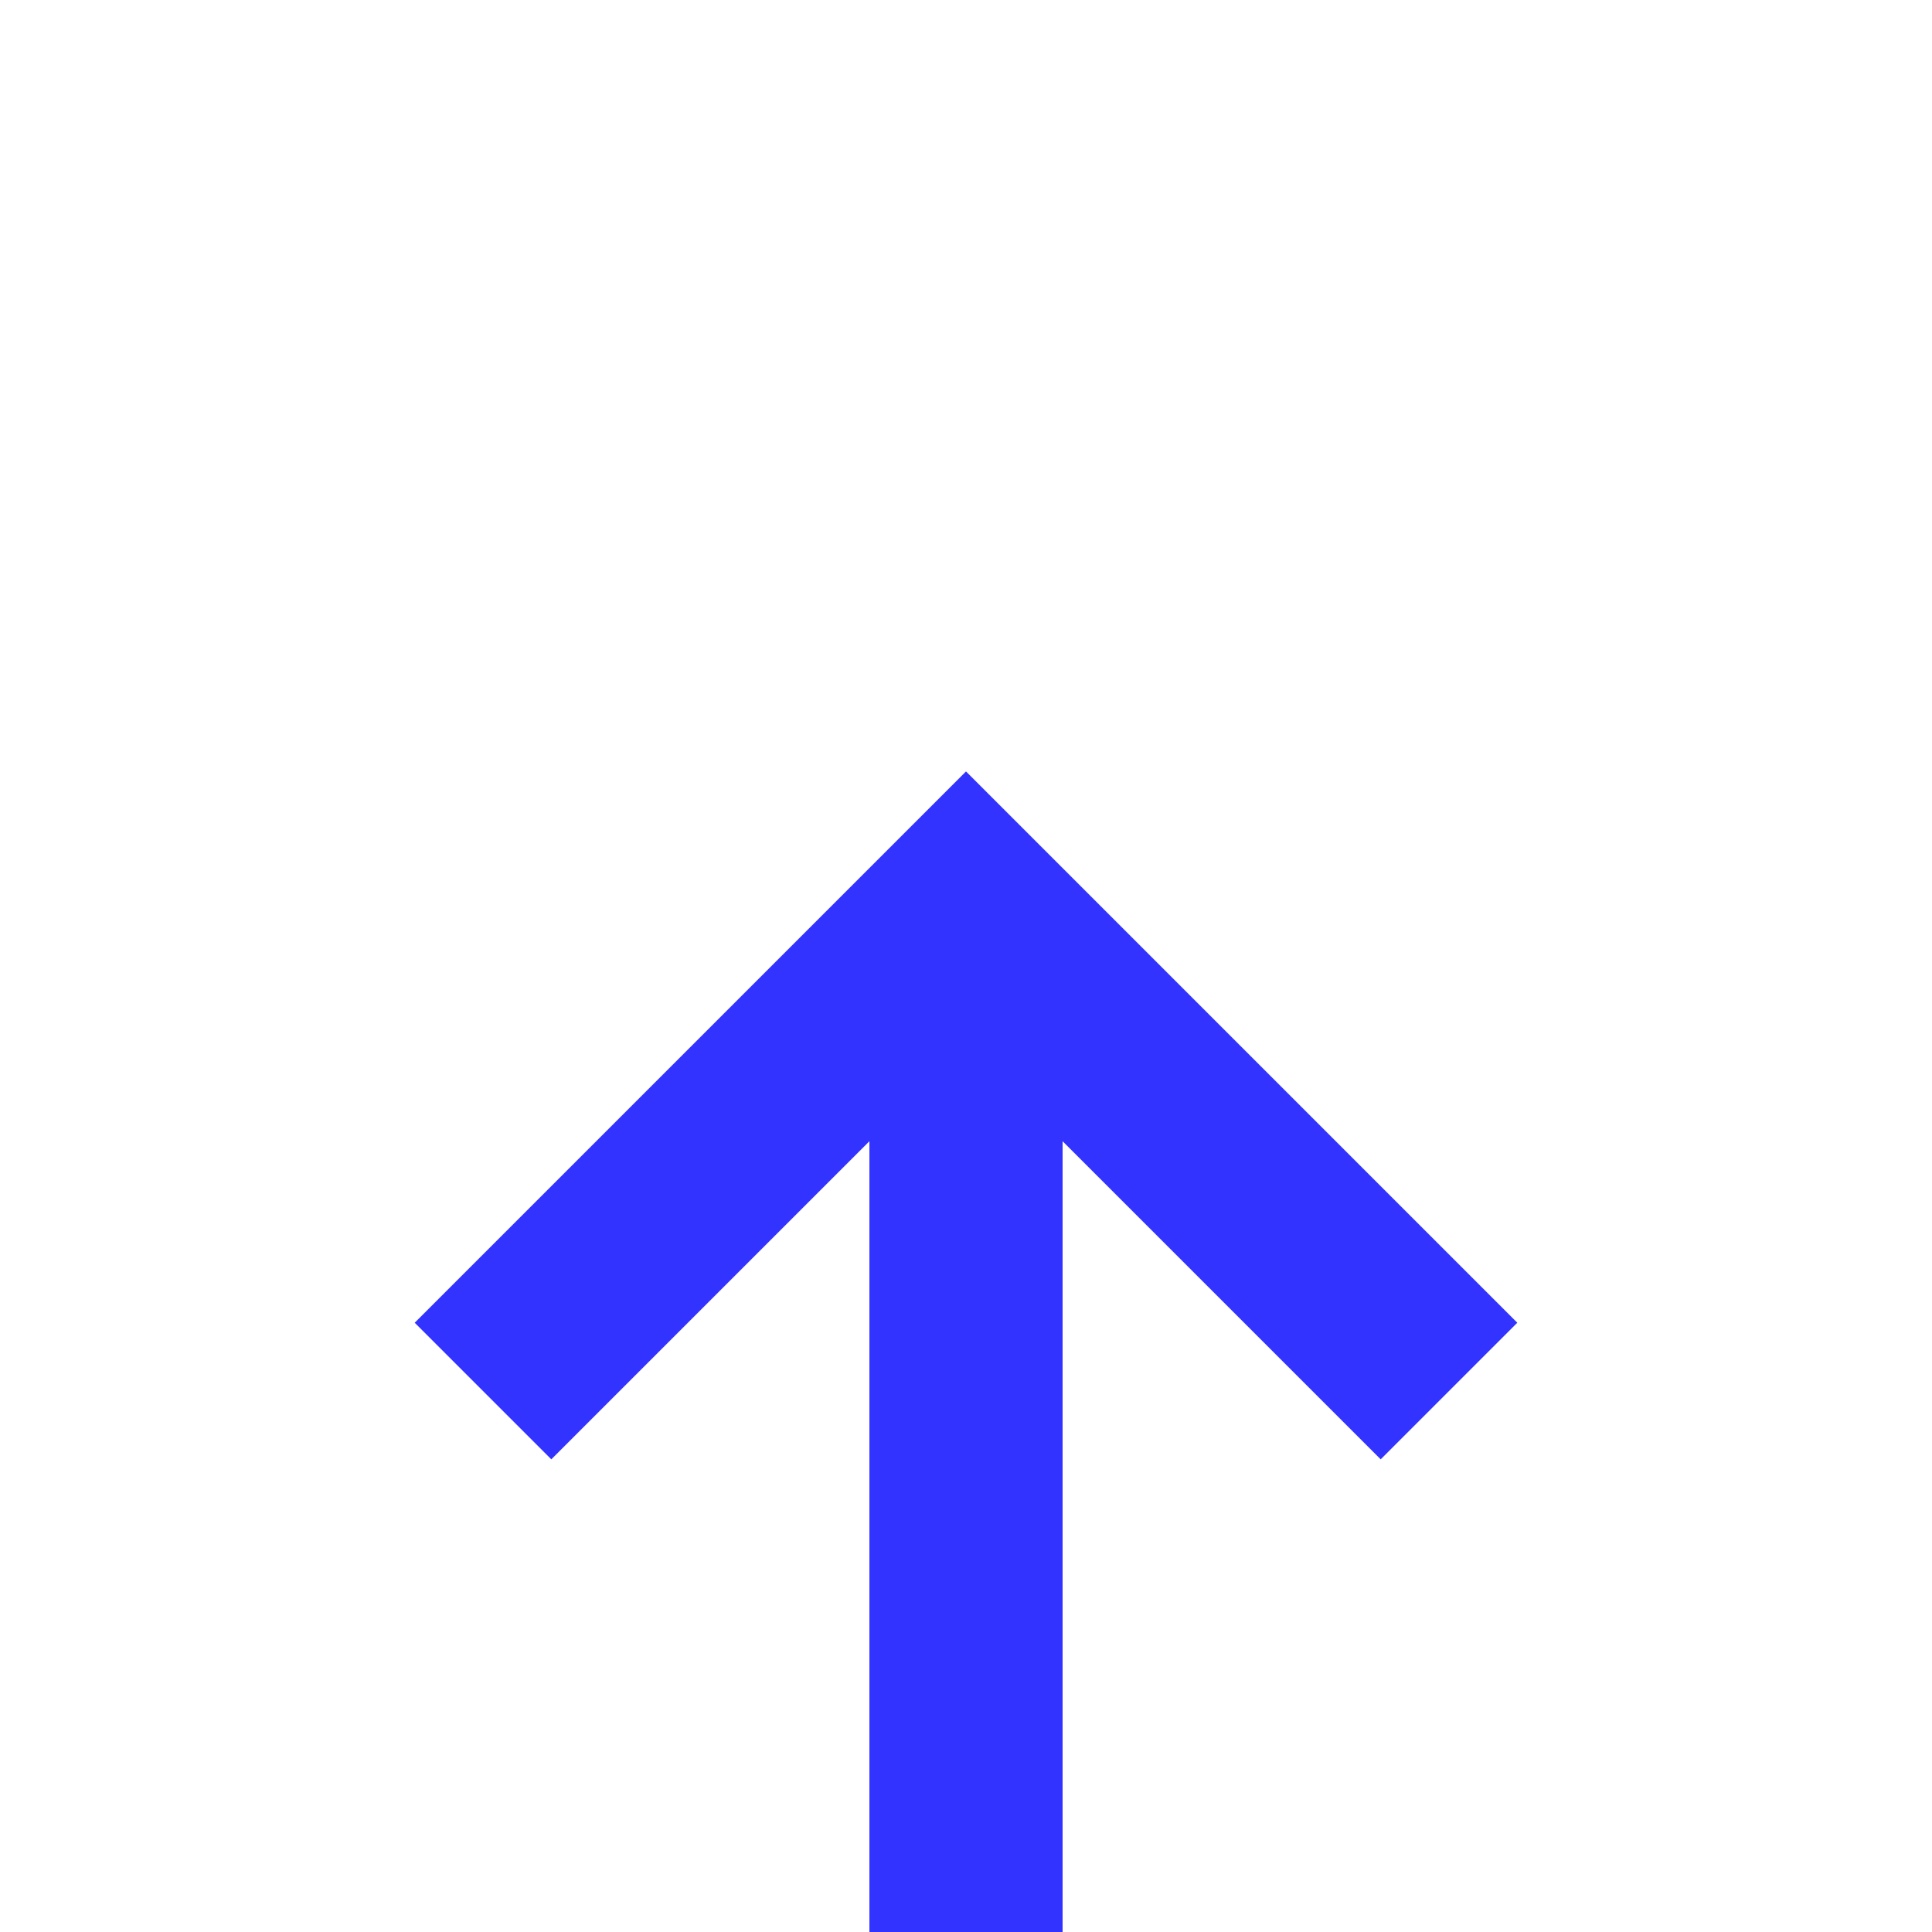 ﻿<?xml version="1.0" encoding="utf-8"?>
<svg version="1.1" xmlns:xlink="http://www.w3.org/1999/xlink" width="20px" height="20px" preserveAspectRatio="xMinYMid meet" viewBox="1250 1737  20 18" xmlns="http://www.w3.org/2000/svg">
  <path d="M 1098 1832  A 1 1 0 0 1 1097 1831 L 1097 1786  A 5 5 0 0 1 1102 1781 L 1255 1781  A 5 5 0 0 0 1260 1776 L 1260 1746  " stroke-width="2" stroke="#3333ff" fill="none" />
  <path d="M 1255.707 1751.107  L 1260 1746.814  L 1264.293 1751.107  L 1265.707 1749.693  L 1260.707 1744.693  L 1260 1743.986  L 1259.293 1744.693  L 1254.293 1749.693  L 1255.707 1751.107  Z " fill-rule="nonzero" fill="#3333ff" stroke="none" />
</svg>